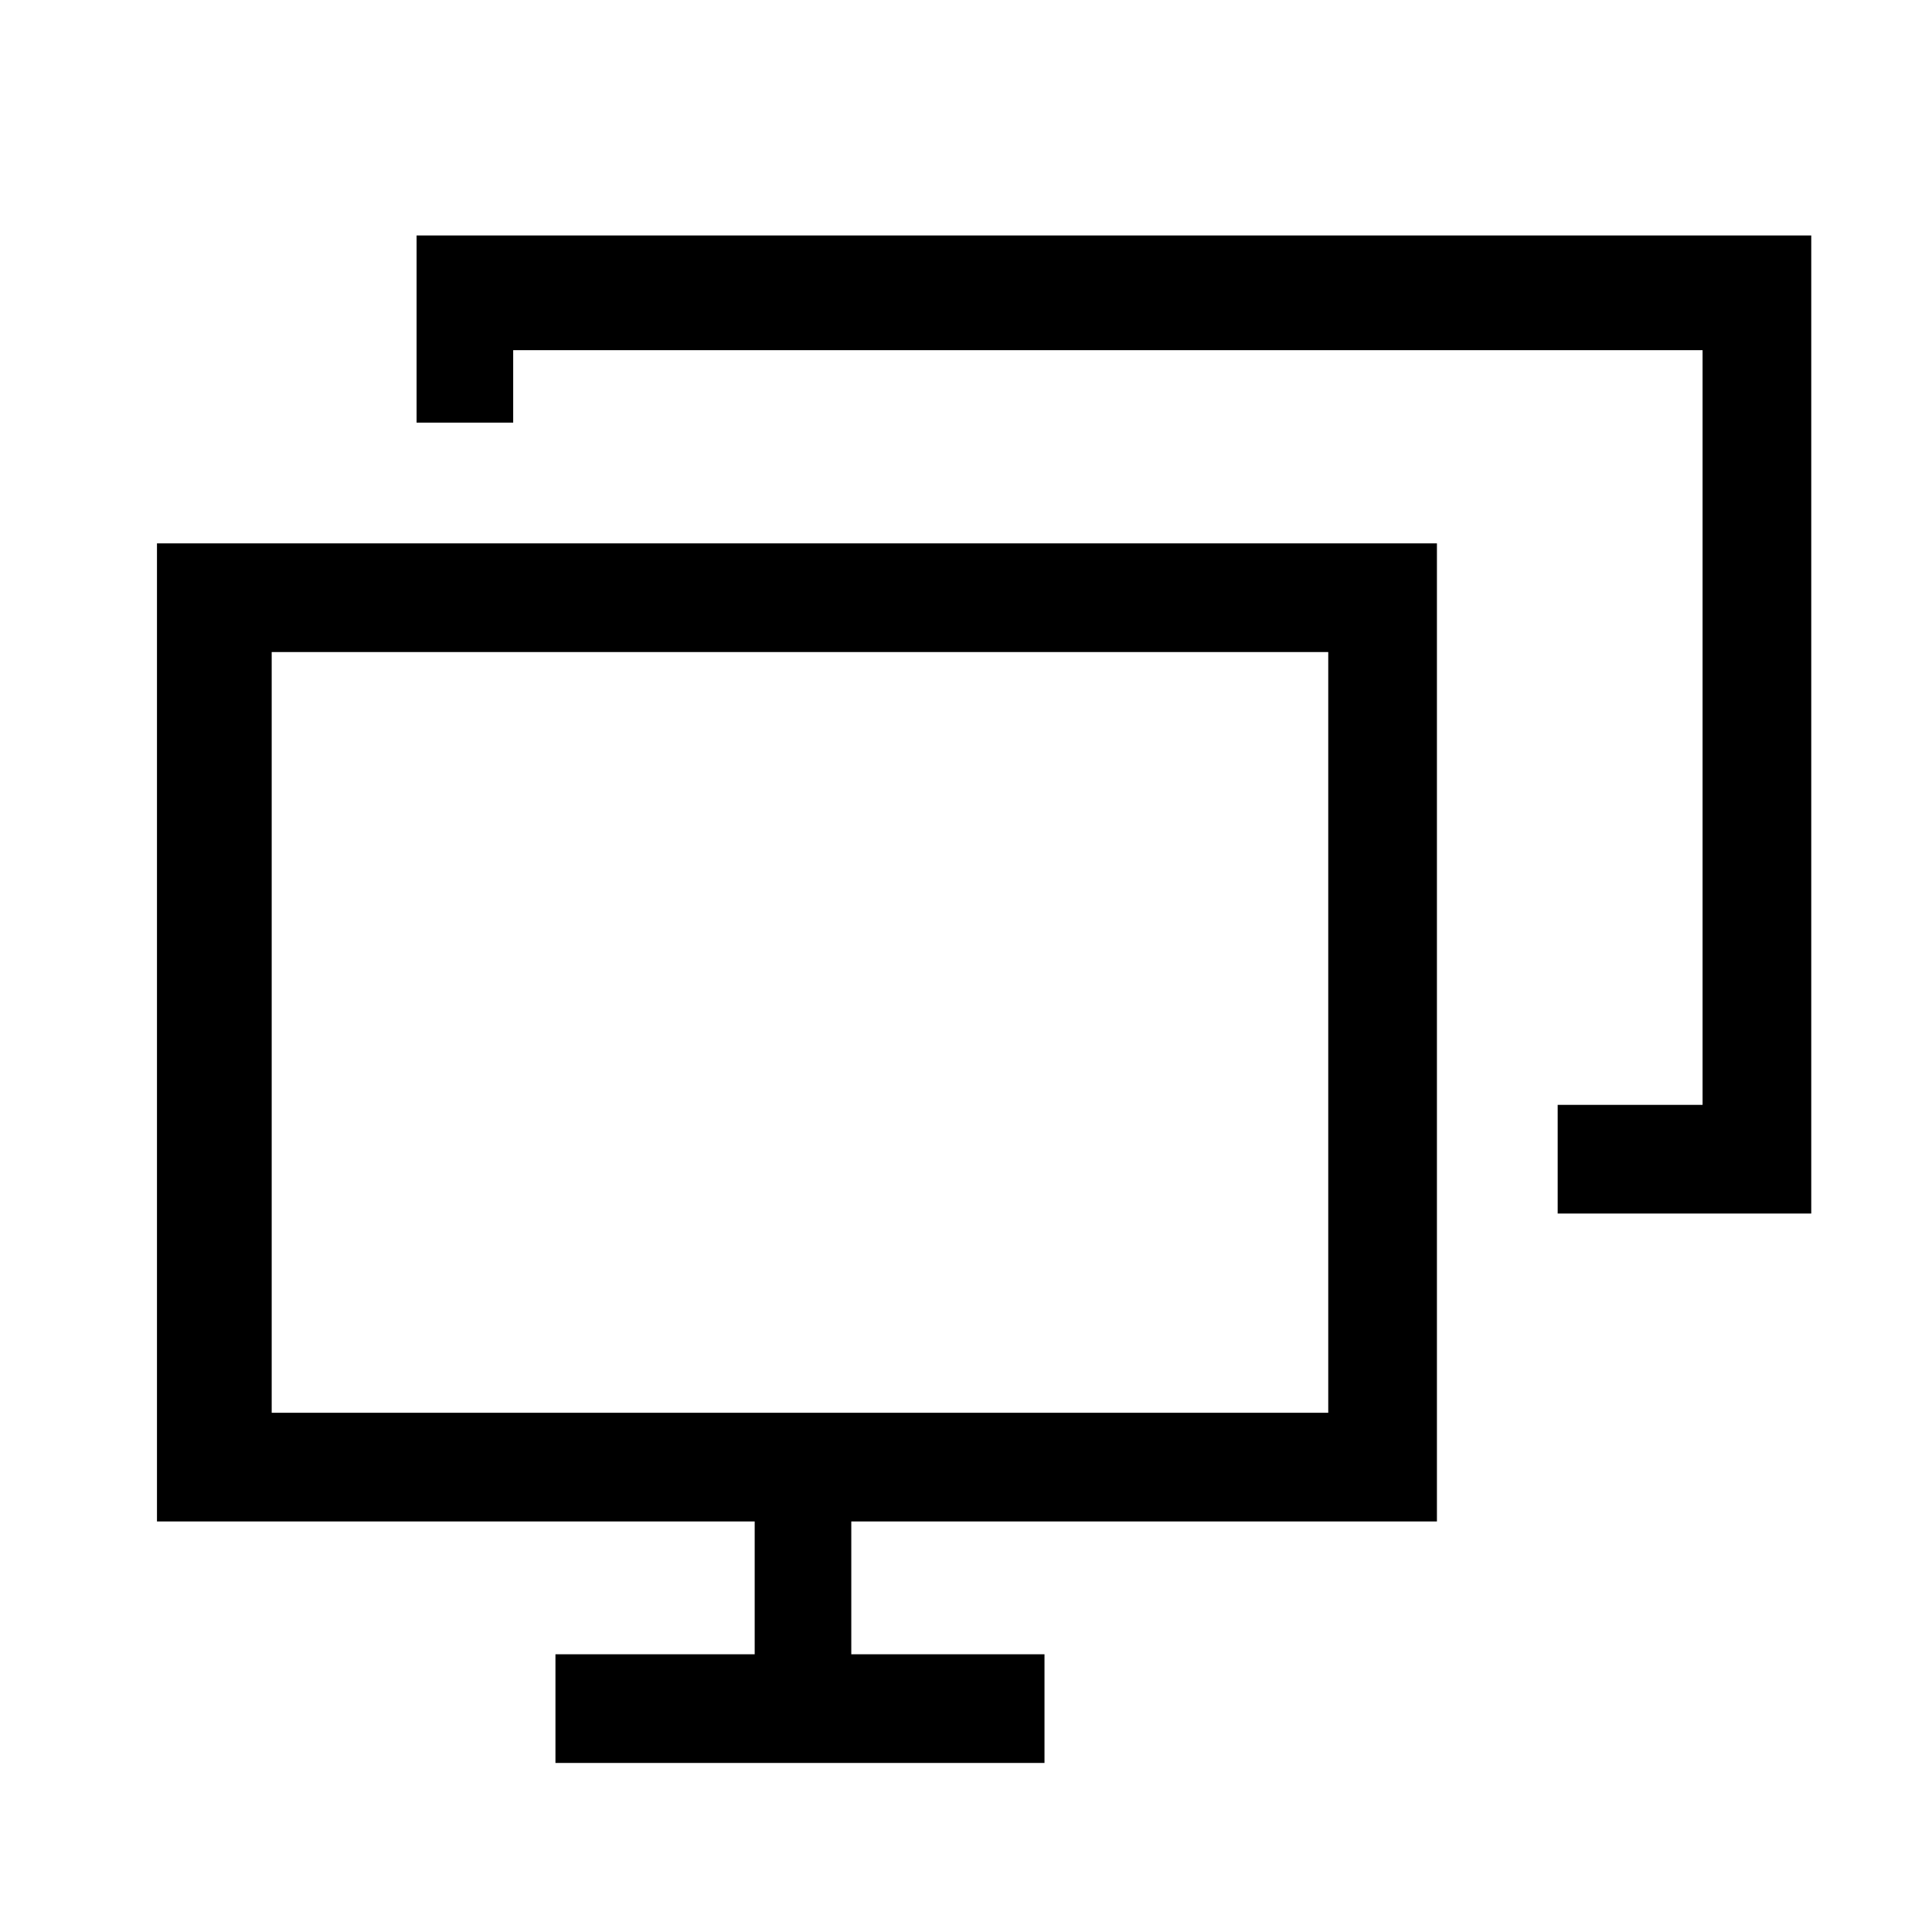 <!-- Generated by IcoMoon.io -->
<svg version="1.1" xmlns="http://www.w3.org/2000/svg" width="32" height="32" viewBox="0 0 32 32">
<title>guide-client-group</title>
<path d="M2.6 25.2h9.9v2.2h-3.3v1.8h8.1v-1.8h-3.2v-2.2h9.7v-16.2h-21.2v16.2zM4.5 10.8h17.5v12.6h-17.5v-12.6z"></path>
<path d="M6.9 3.9v3.1h1.6v-1.2h19.7v12.5h-2.4v1.8h4.2v-16.2z"></path>
</svg>
